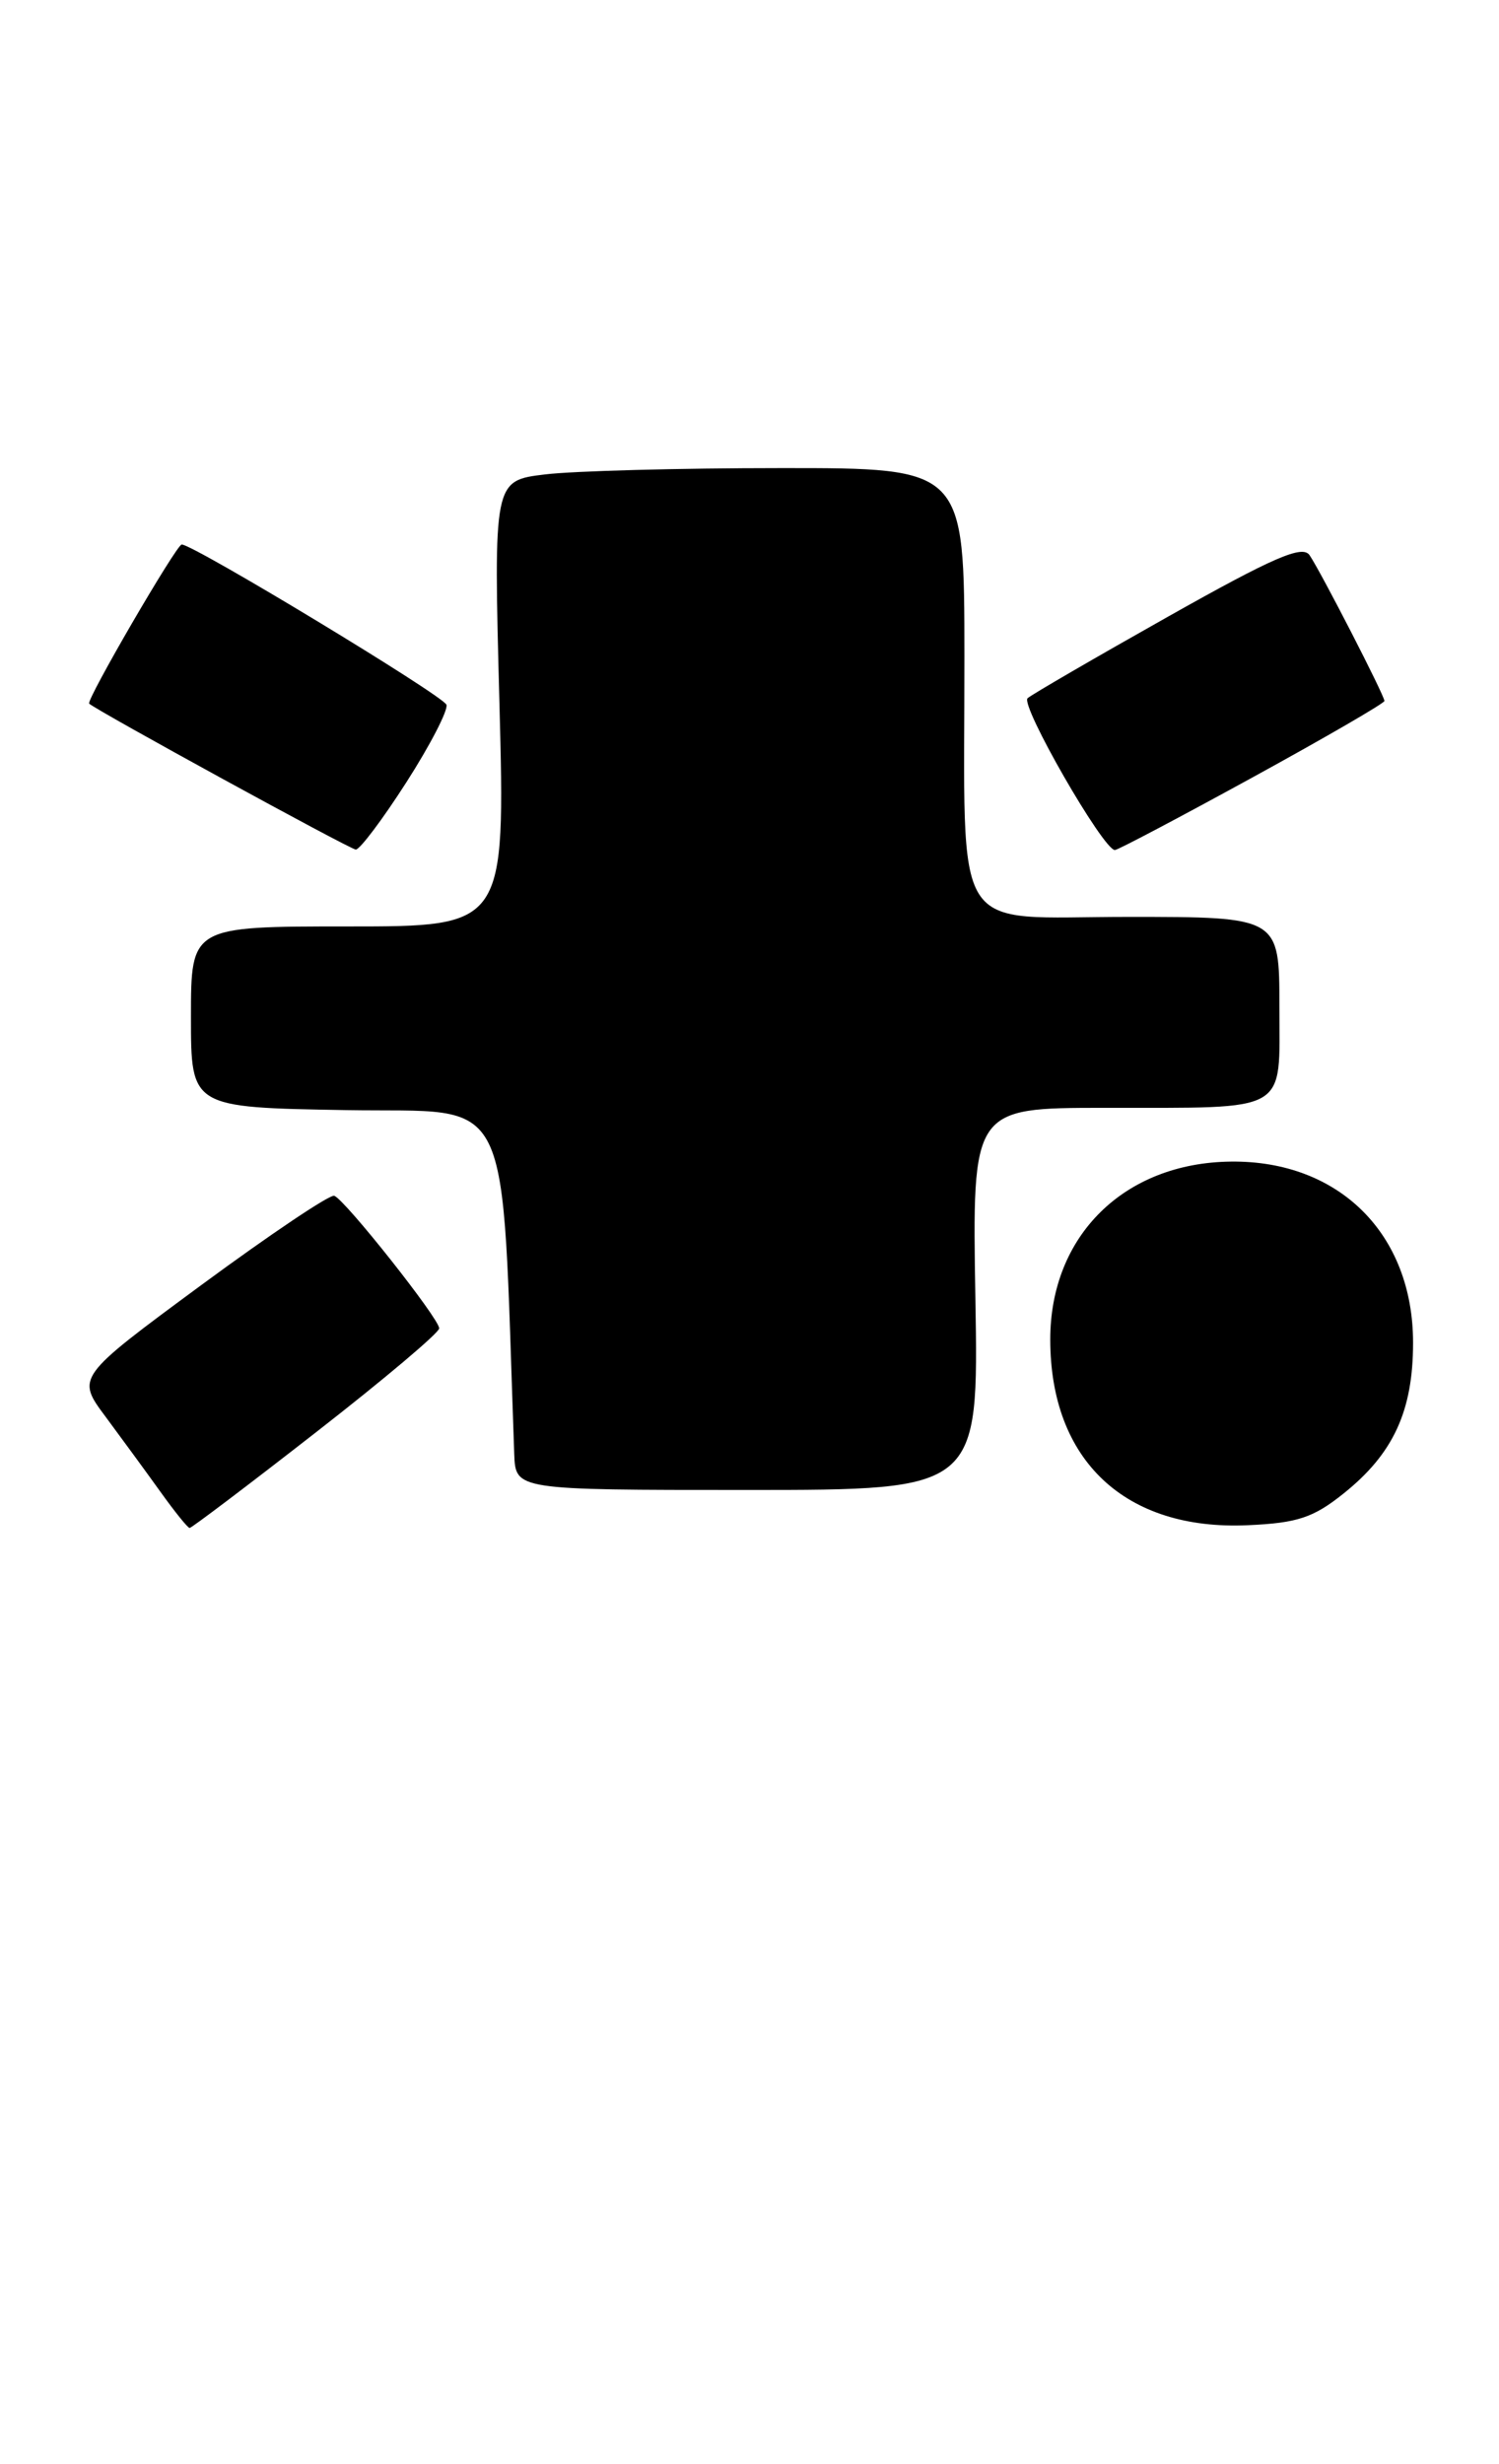 <?xml version="1.0" encoding="UTF-8" standalone="no"?>
<!DOCTYPE svg PUBLIC "-//W3C//DTD SVG 1.1//EN" "http://www.w3.org/Graphics/SVG/1.1/DTD/svg11.dtd" >
<svg xmlns="http://www.w3.org/2000/svg" xmlns:xlink="http://www.w3.org/1999/xlink" version="1.1" viewBox="0 0 157 258">
 <g >
 <path fill="currentColor"
d=" M 33.11 149.95 C 40.20 144.43 46.00 139.54 46.00 139.08 C 46.00 138.06 36.15 125.62 35.01 125.20 C 34.56 125.03 28.29 129.24 21.08 134.55 C 7.98 144.21 7.98 144.21 11.07 148.35 C 12.76 150.63 15.36 154.18 16.83 156.23 C 18.30 158.28 19.66 159.97 19.86 159.98 C 20.05 159.99 26.02 155.48 33.11 149.95 Z  M 140.71 156.38 C 145.93 152.21 148.00 147.74 148.00 140.59 C 148.00 129.20 140.25 121.49 128.92 121.62 C 117.75 121.74 110.00 129.37 110.00 140.24 C 110.00 152.91 117.85 160.28 130.71 159.69 C 135.89 159.46 137.56 158.90 140.71 156.38 Z  M 102.16 136.00 C 101.82 116.00 101.82 116.00 115.66 115.99 C 135.24 115.97 134.00 116.69 134.00 105.38 C 134.00 96.00 134.00 96.00 118.13 96.00 C 99.34 96.00 101.03 98.68 101.01 68.75 C 101.00 49.00 101.00 49.00 81.75 49.01 C 71.16 49.01 60.07 49.31 57.10 49.67 C 51.69 50.32 51.69 50.32 52.31 73.66 C 52.92 97.00 52.92 97.00 36.46 97.00 C 20.00 97.00 20.00 97.00 20.00 106.48 C 20.00 115.95 20.00 115.95 36.25 116.23 C 54.03 116.53 52.46 113.30 53.86 152.25 C 54.00 156.00 54.00 156.00 78.25 156.00 C 102.50 156.00 102.50 156.00 102.16 136.00 Z  M 42.56 81.91 C 45.06 78.01 46.95 74.35 46.76 73.79 C 46.45 72.85 20.24 56.99 19.03 57.01 C 18.48 57.02 8.99 73.33 9.34 73.67 C 9.99 74.33 36.64 88.92 37.26 88.95 C 37.67 88.98 40.06 85.81 42.56 81.91 Z  M 131.16 81.41 C 138.77 77.24 145.00 73.63 145.00 73.39 C 145.00 72.82 138.37 59.92 137.16 58.13 C 136.42 57.03 133.39 58.34 122.36 64.55 C 114.74 68.84 108.11 72.69 107.63 73.10 C 106.81 73.79 115.55 89.00 116.77 89.00 C 117.07 89.00 123.55 85.58 131.16 81.41 Z "/>
</g>
</svg>